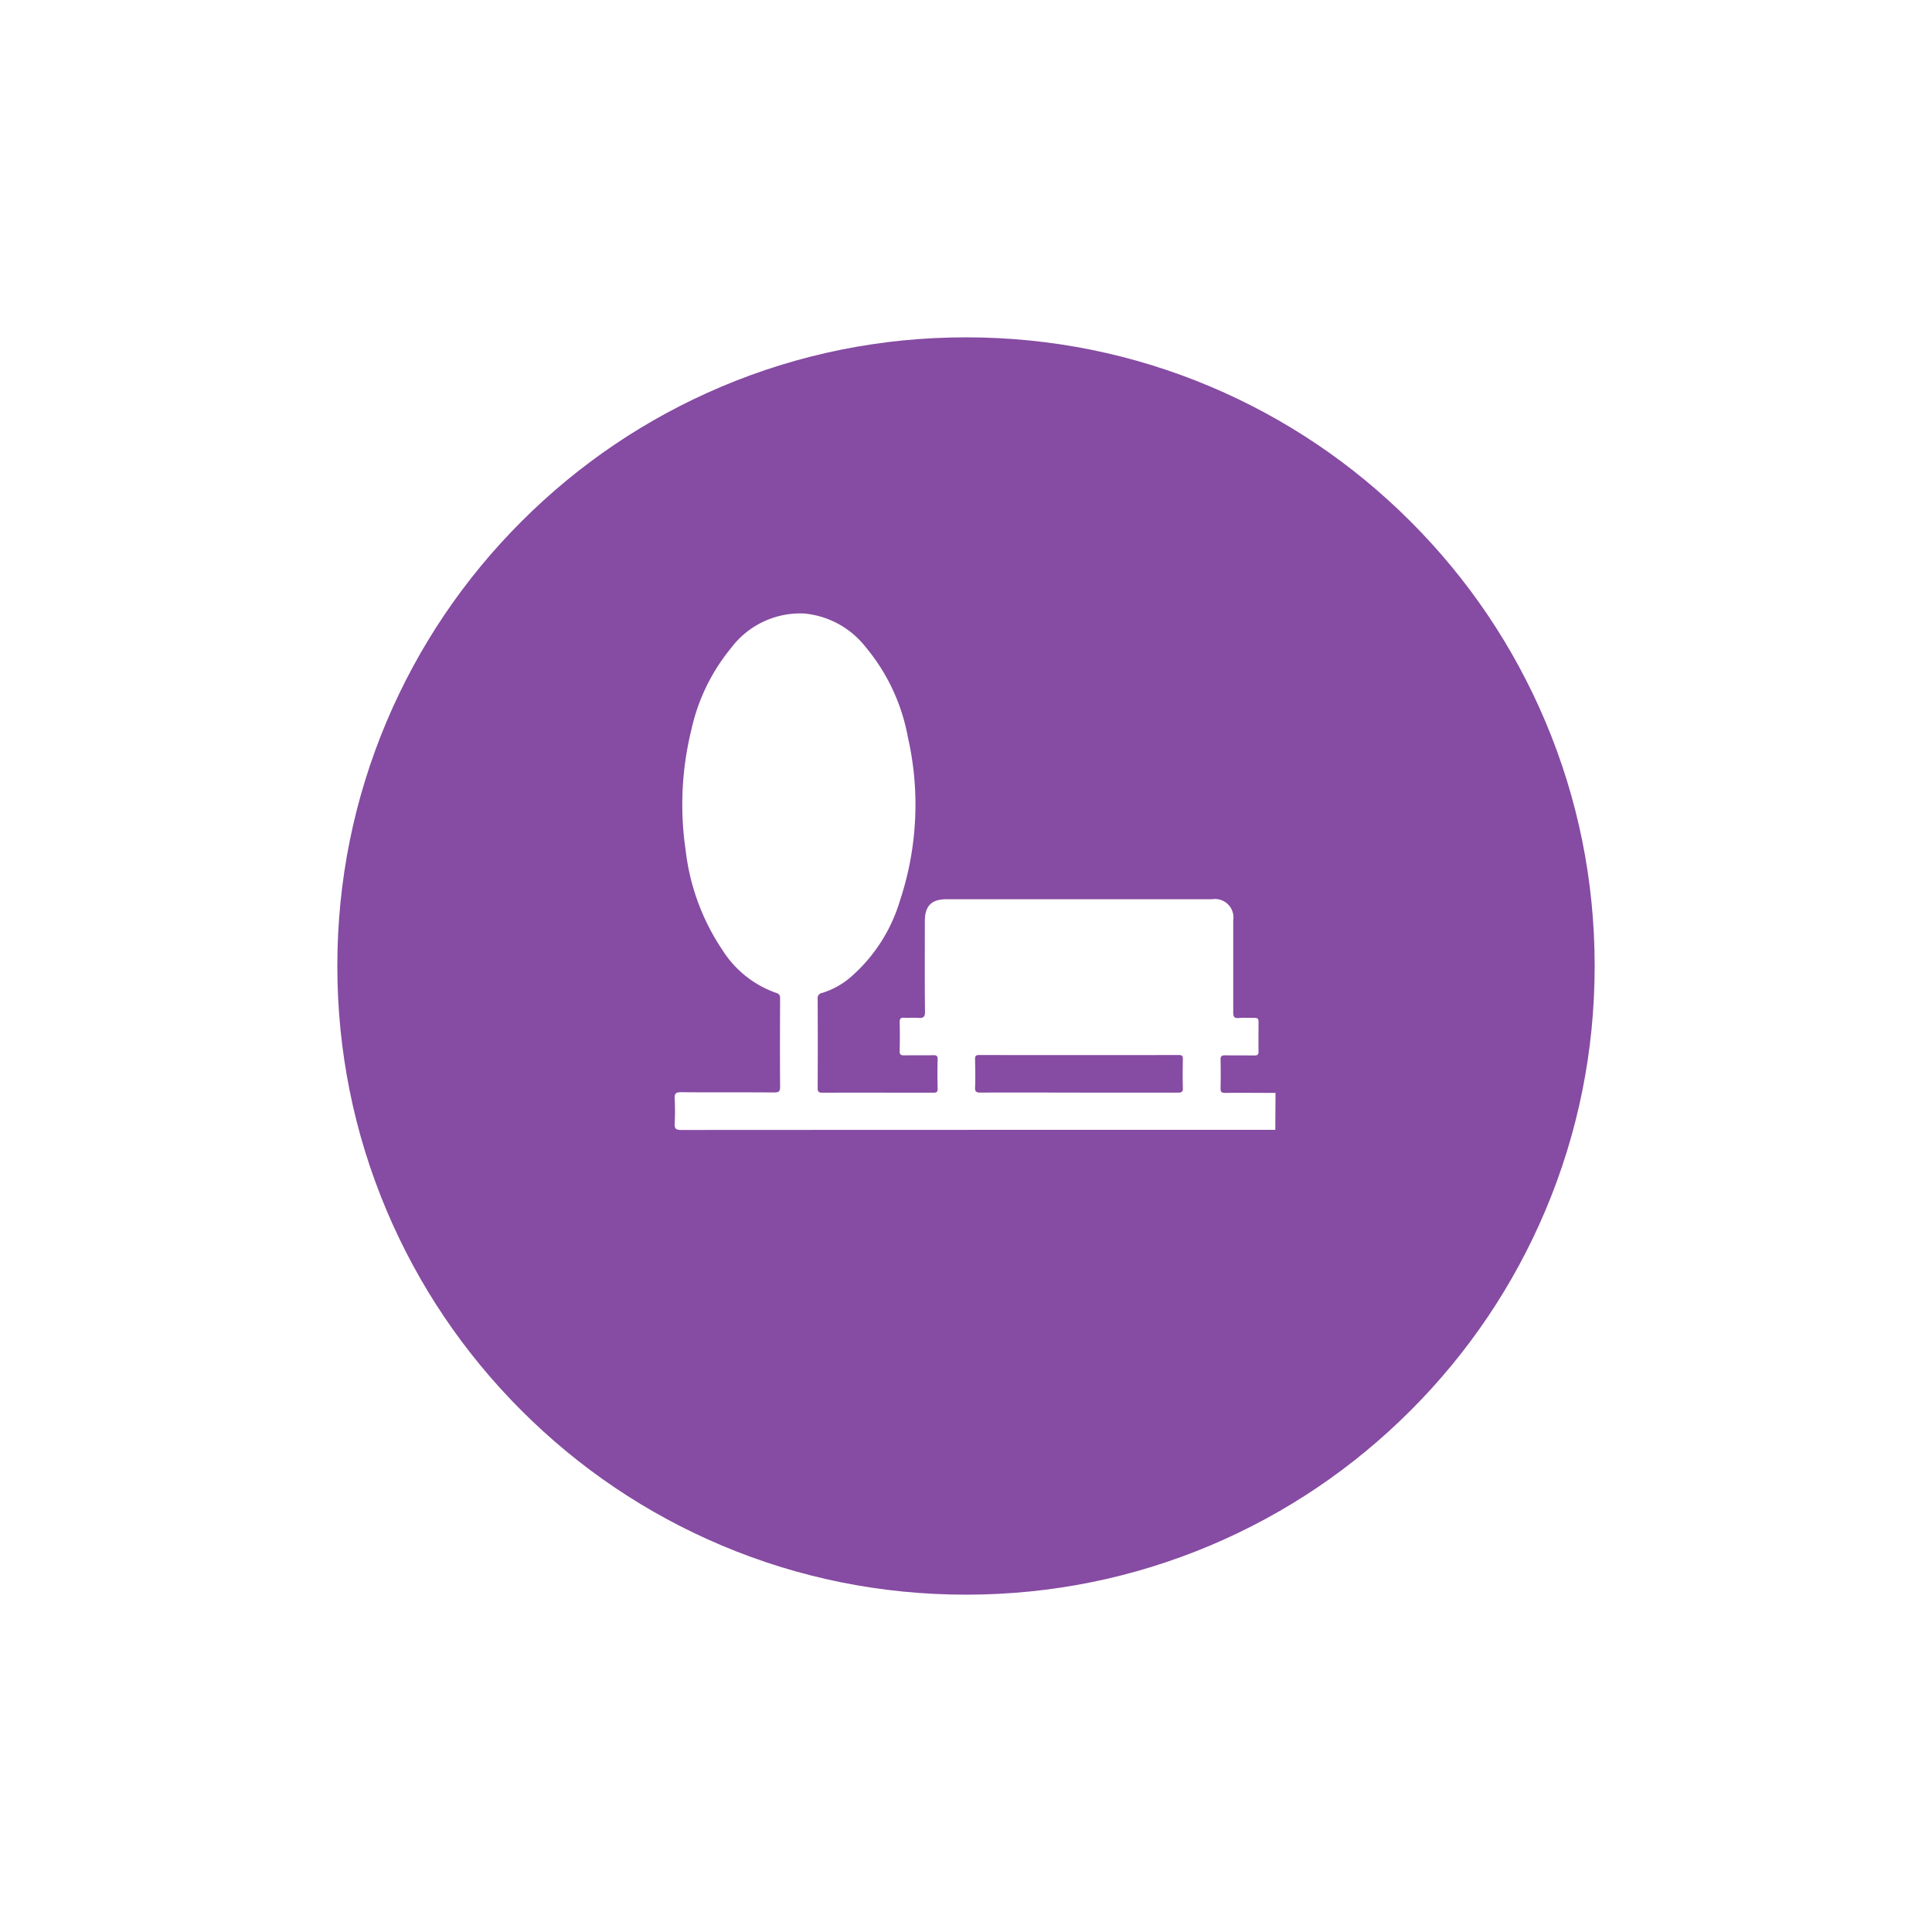 <svg xmlns="http://www.w3.org/2000/svg" xmlns:xlink="http://www.w3.org/1999/xlink" width="63" height="63" viewBox="0 0 63 63">
  <defs>
    <filter id="Path_17005" x="0" y="0" width="63" height="63" filterUnits="userSpaceOnUse">
      <feOffset dy="3" input="SourceAlpha"/>
      <feGaussianBlur stdDeviation="3" result="blur"/>
      <feFlood flood-opacity="0.161"/>
      <feComposite operator="in" in2="blur"/>
      <feComposite in="SourceGraphic"/>
    </filter>
  </defs>
  <g id="Park" transform="translate(-801 -578)">
    <g transform="matrix(1, 0, 0, 1, 801, 578)" filter="url(#Path_17005)">
      <g id="Path_17005-2" data-name="Path 17005" transform="translate(9 6)" fill="#864ba2">
        <path d="M 22.5 44 C 19.597 44 16.782 43.432 14.132 42.311 C 11.571 41.228 9.272 39.678 7.297 37.703 C 5.322 35.728 3.772 33.429 2.689 30.868 C 1.568 28.218 1 25.403 1 22.5 C 1 19.597 1.568 16.782 2.689 14.132 C 3.772 11.571 5.322 9.272 7.297 7.297 C 9.272 5.322 11.571 3.772 14.132 2.689 C 16.782 1.568 19.597 1 22.5 1 C 25.403 1 28.218 1.568 30.868 2.689 C 33.429 3.772 35.728 5.322 37.703 7.297 C 39.678 9.272 41.228 11.571 42.311 14.132 C 43.432 16.782 44 19.597 44 22.5 C 44 25.403 43.432 28.218 42.311 30.868 C 41.228 33.429 39.678 35.728 37.703 37.703 C 35.728 39.678 33.429 41.228 30.868 42.311 C 28.218 43.432 25.403 44 22.5 44 Z" stroke="none"/>
        <path d="M 22.5 2 C 19.732 2 17.047 2.542 14.521 3.61 C 12.08 4.643 9.888 6.121 8.004 8.004 C 6.121 9.888 4.643 12.08 3.61 14.521 C 2.542 17.047 2 19.732 2 22.5 C 2 25.268 2.542 27.953 3.61 30.479 C 4.643 32.92 6.121 35.112 8.004 36.996 C 9.888 38.879 12.08 40.357 14.521 41.39 C 17.047 42.458 19.732 43 22.5 43 C 25.268 43 27.953 42.458 30.479 41.39 C 32.92 40.357 35.112 38.879 36.996 36.996 C 38.879 35.112 40.357 32.92 41.39 30.479 C 42.458 27.953 43 25.268 43 22.5 C 43 19.732 42.458 17.047 41.39 14.521 C 40.357 12.08 38.879 9.888 36.996 8.004 C 35.112 6.121 32.92 4.643 30.479 3.61 C 27.953 2.542 25.268 2 22.5 2 M 22.5 0 C 34.926 0 45 10.074 45 22.5 C 45 34.926 34.926 45 22.5 45 C 10.074 45 0 34.926 0 22.5 C 0 10.074 10.074 0 22.5 0 Z" stroke="none" fill="#fff"/>
      </g>
    </g>
    <path id="Path_16983" data-name="Path 16983" d="M54.826,21.866c1.077,0,2.152,0,3.229,0,.121,0,.165-.024.159-.154-.009-.308-.005-.619,0-.929,0-.1-.009-.143-.128-.143q-3.258.005-6.517,0c-.121,0-.132.048-.13.143.005.3.013.608,0,.91-.007.148.042.172.179.172,1.07-.005,2.139,0,3.211,0m6.4,1.214c-.064,0-.126,0-.19,0q-9.591,0-19.18.005c-.17,0-.227-.038-.216-.212a7.228,7.228,0,0,0,0-.8c-.009-.163.026-.222.209-.22,1.013.011,2.028,0,3.04.009.15,0,.189-.037.189-.185-.007-.949-.005-1.9,0-2.846,0-.1.005-.172-.123-.214a3.4,3.4,0,0,1-1.744-1.379A7.344,7.344,0,0,1,42,13.954a10.187,10.187,0,0,1,.183-3.9,6.337,6.337,0,0,1,1.3-2.687A2.817,2.817,0,0,1,45.87,6.243a2.88,2.88,0,0,1,2,1.093,6.359,6.359,0,0,1,1.377,2.936,9.925,9.925,0,0,1-.256,5.328,5.319,5.319,0,0,1-1.626,2.515,2.6,2.6,0,0,1-.912.5.171.171,0,0,0-.147.2q.008,1.451,0,2.9c0,.125.035.154.158.154,1.2-.005,2.4,0,3.6,0,.106,0,.159-.009.154-.139-.009-.315-.007-.632,0-.947,0-.112-.033-.139-.139-.137-.319.007-.637,0-.956.005-.108,0-.145-.027-.143-.137.007-.315.009-.632,0-.949,0-.126.046-.147.156-.141.152.009.306-.007.458.005s.214-.026.212-.2c-.011-.985-.005-1.973-.005-2.958,0-.491.216-.711.705-.711q4.332,0,8.661,0a.6.6,0,0,1,.69.683c0,1,0,2,0,3,0,.141.024.205.183.19s.344,0,.516-.005c.1,0,.128.035.126.132,0,.322-.005.645,0,.967,0,.1-.033.128-.132.128-.319-.005-.637,0-.956-.005-.115,0-.154.027-.15.147.007.31.007.621,0,.93,0,.115.027.148.147.148.548-.007,1.1,0,1.645,0Z" transform="translate(781.357 591.763)" fill="#fff"/>
  </g>
</svg>
